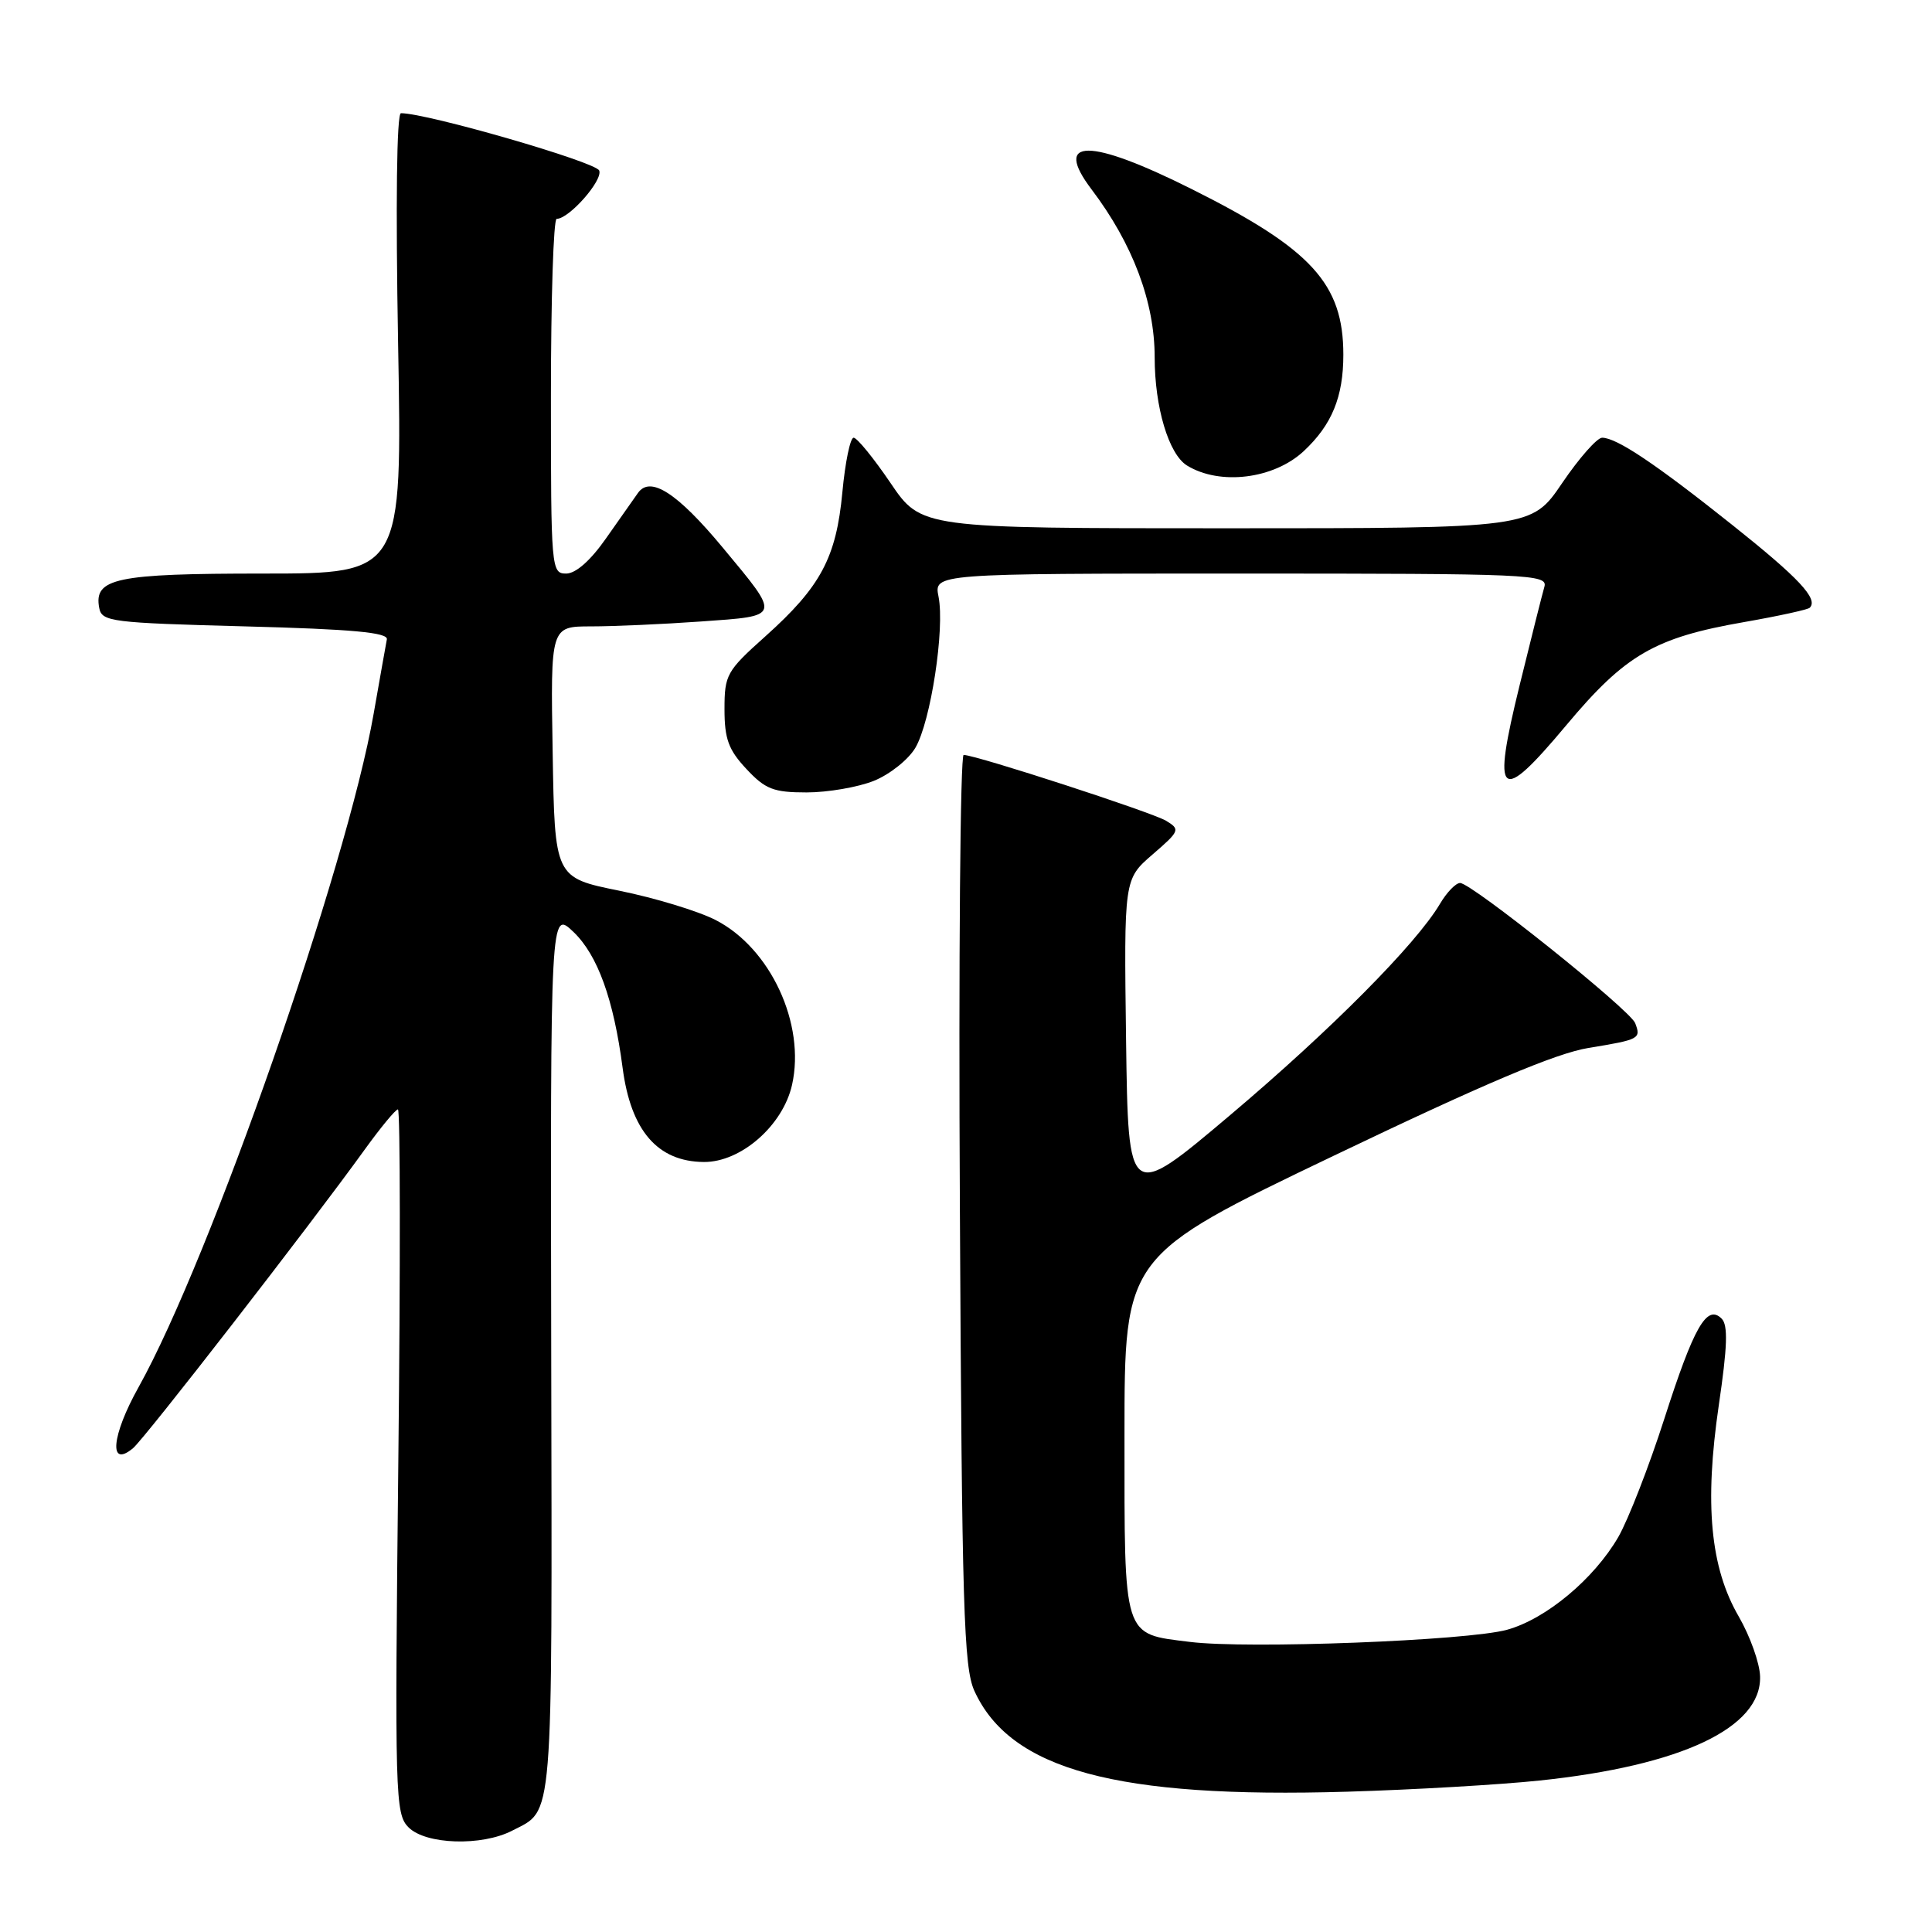 <?xml version="1.0" encoding="UTF-8" standalone="no"?>
<!DOCTYPE svg PUBLIC "-//W3C//DTD SVG 1.1//EN" "http://www.w3.org/Graphics/SVG/1.1/DTD/svg11.dtd" >
<svg xmlns="http://www.w3.org/2000/svg" xmlns:xlink="http://www.w3.org/1999/xlink" version="1.1" viewBox="0 0 256 256">
 <g >
 <path fill="currentColor"
d=" M 67.87 242.57 C 73.39 239.71 73.16 242.53 73.04 179.33 C 72.93 120.56 72.93 120.56 76.00 123.50 C 79.19 126.56 81.31 132.41 82.50 141.50 C 83.59 149.82 87.13 153.92 93.26 153.97 C 98.17 154.01 103.74 149.14 104.95 143.75 C 106.76 135.68 102.09 125.61 94.79 121.89 C 92.47 120.71 86.74 118.97 82.04 118.02 C 73.50 116.29 73.50 116.29 73.23 99.64 C 72.95 83.00 72.95 83.00 78.32 83.00 C 81.28 83.00 87.83 82.71 92.89 82.35 C 103.58 81.59 103.50 81.87 95.76 72.55 C 89.75 65.32 86.18 63.01 84.54 65.31 C 83.97 66.11 82.05 68.84 80.27 71.38 C 78.24 74.28 76.29 76.00 75.02 76.00 C 73.05 76.00 73.00 75.41 73.00 52.50 C 73.00 39.57 73.34 29.00 73.76 29.00 C 75.41 29.00 79.90 23.90 79.40 22.60 C 78.96 21.46 56.61 15.00 53.13 15.00 C 52.56 15.00 52.42 27.03 52.75 45.50 C 53.30 76.00 53.30 76.00 34.84 76.00 C 15.32 76.00 12.40 76.62 13.15 80.57 C 13.50 82.38 14.75 82.53 32.51 83.00 C 46.68 83.37 51.44 83.81 51.26 84.72 C 51.13 85.39 50.35 89.80 49.52 94.52 C 45.96 114.96 27.87 166.78 18.36 183.81 C 14.77 190.23 14.37 194.60 17.62 191.90 C 19.18 190.60 40.96 162.54 48.38 152.25 C 50.47 149.36 52.42 147.00 52.73 147.00 C 53.04 147.00 53.06 167.99 52.78 193.64 C 52.30 238.17 52.36 240.36 54.14 242.14 C 56.42 244.42 63.83 244.66 67.87 242.57 Z  M 204.00 235.93 C 222.80 233.96 233.42 228.94 233.22 222.13 C 233.17 220.37 231.90 216.81 230.40 214.21 C 226.62 207.71 225.83 199.29 227.75 186.19 C 228.89 178.45 228.99 175.59 228.13 174.73 C 226.17 172.77 224.45 175.79 220.53 188.00 C 218.50 194.32 215.75 201.37 214.43 203.67 C 211.21 209.22 204.86 214.52 199.70 215.95 C 194.47 217.40 165.29 218.52 157.66 217.56 C 148.72 216.45 149.00 217.32 149.00 190.14 C 149.00 166.42 149.00 166.42 176.75 153.13 C 196.75 143.55 206.17 139.57 210.47 138.86 C 217.26 137.75 217.46 137.64 216.67 135.57 C 215.99 133.81 195.00 117.01 193.47 117.00 C 192.90 117.00 191.70 118.24 190.80 119.77 C 187.63 125.12 176.35 136.48 163.00 147.76 C 149.50 159.16 149.50 159.16 149.21 137.83 C 148.93 116.50 148.93 116.50 152.71 113.23 C 156.34 110.10 156.41 109.90 154.50 108.75 C 152.63 107.63 129.47 100.09 127.69 100.03 C 127.24 100.01 127.01 127.11 127.19 160.25 C 127.46 213.12 127.70 220.93 129.11 224.05 C 133.88 234.51 147.93 238.32 178.50 237.41 C 187.30 237.15 198.78 236.48 204.00 235.93 Z  M 115.78 103.47 C 117.88 102.63 120.36 100.66 121.29 99.09 C 123.32 95.65 125.21 83.32 124.36 79.06 C 123.75 76.00 123.75 76.00 164.44 76.00 C 202.72 76.00 205.11 76.10 204.64 77.75 C 204.36 78.71 202.89 84.56 201.37 90.75 C 197.65 105.88 198.64 106.73 207.53 96.11 C 215.38 86.73 219.24 84.49 231.15 82.42 C 235.66 81.63 239.55 80.78 239.80 80.53 C 240.97 79.37 238.38 76.60 229.59 69.60 C 219.35 61.44 214.22 58.01 212.29 58.00 C 211.62 58.00 209.24 60.70 207.00 64.00 C 202.93 70.00 202.93 70.00 162.50 70.00 C 122.07 70.00 122.07 70.00 118.00 64.00 C 115.76 60.70 113.56 58.00 113.11 58.00 C 112.66 58.00 111.99 61.25 111.62 65.21 C 110.81 73.90 108.75 77.75 101.40 84.33 C 96.28 88.91 96.00 89.41 96.00 93.97 C 96.00 97.91 96.53 99.36 98.90 101.89 C 101.41 104.58 102.49 105.00 106.88 105.00 C 109.67 105.00 113.68 104.31 115.78 103.47 Z  M 172.76 59.77 C 176.48 56.29 178.00 52.60 178.00 47.00 C 178.00 37.61 173.79 33.00 157.96 25.08 C 144.33 18.25 139.46 18.26 144.64 25.10 C 150.10 32.31 153.00 40.02 153.00 47.35 C 153.00 53.96 154.86 60.18 157.28 61.68 C 161.63 64.36 168.79 63.48 172.76 59.77 Z "/>
</g>
</svg>